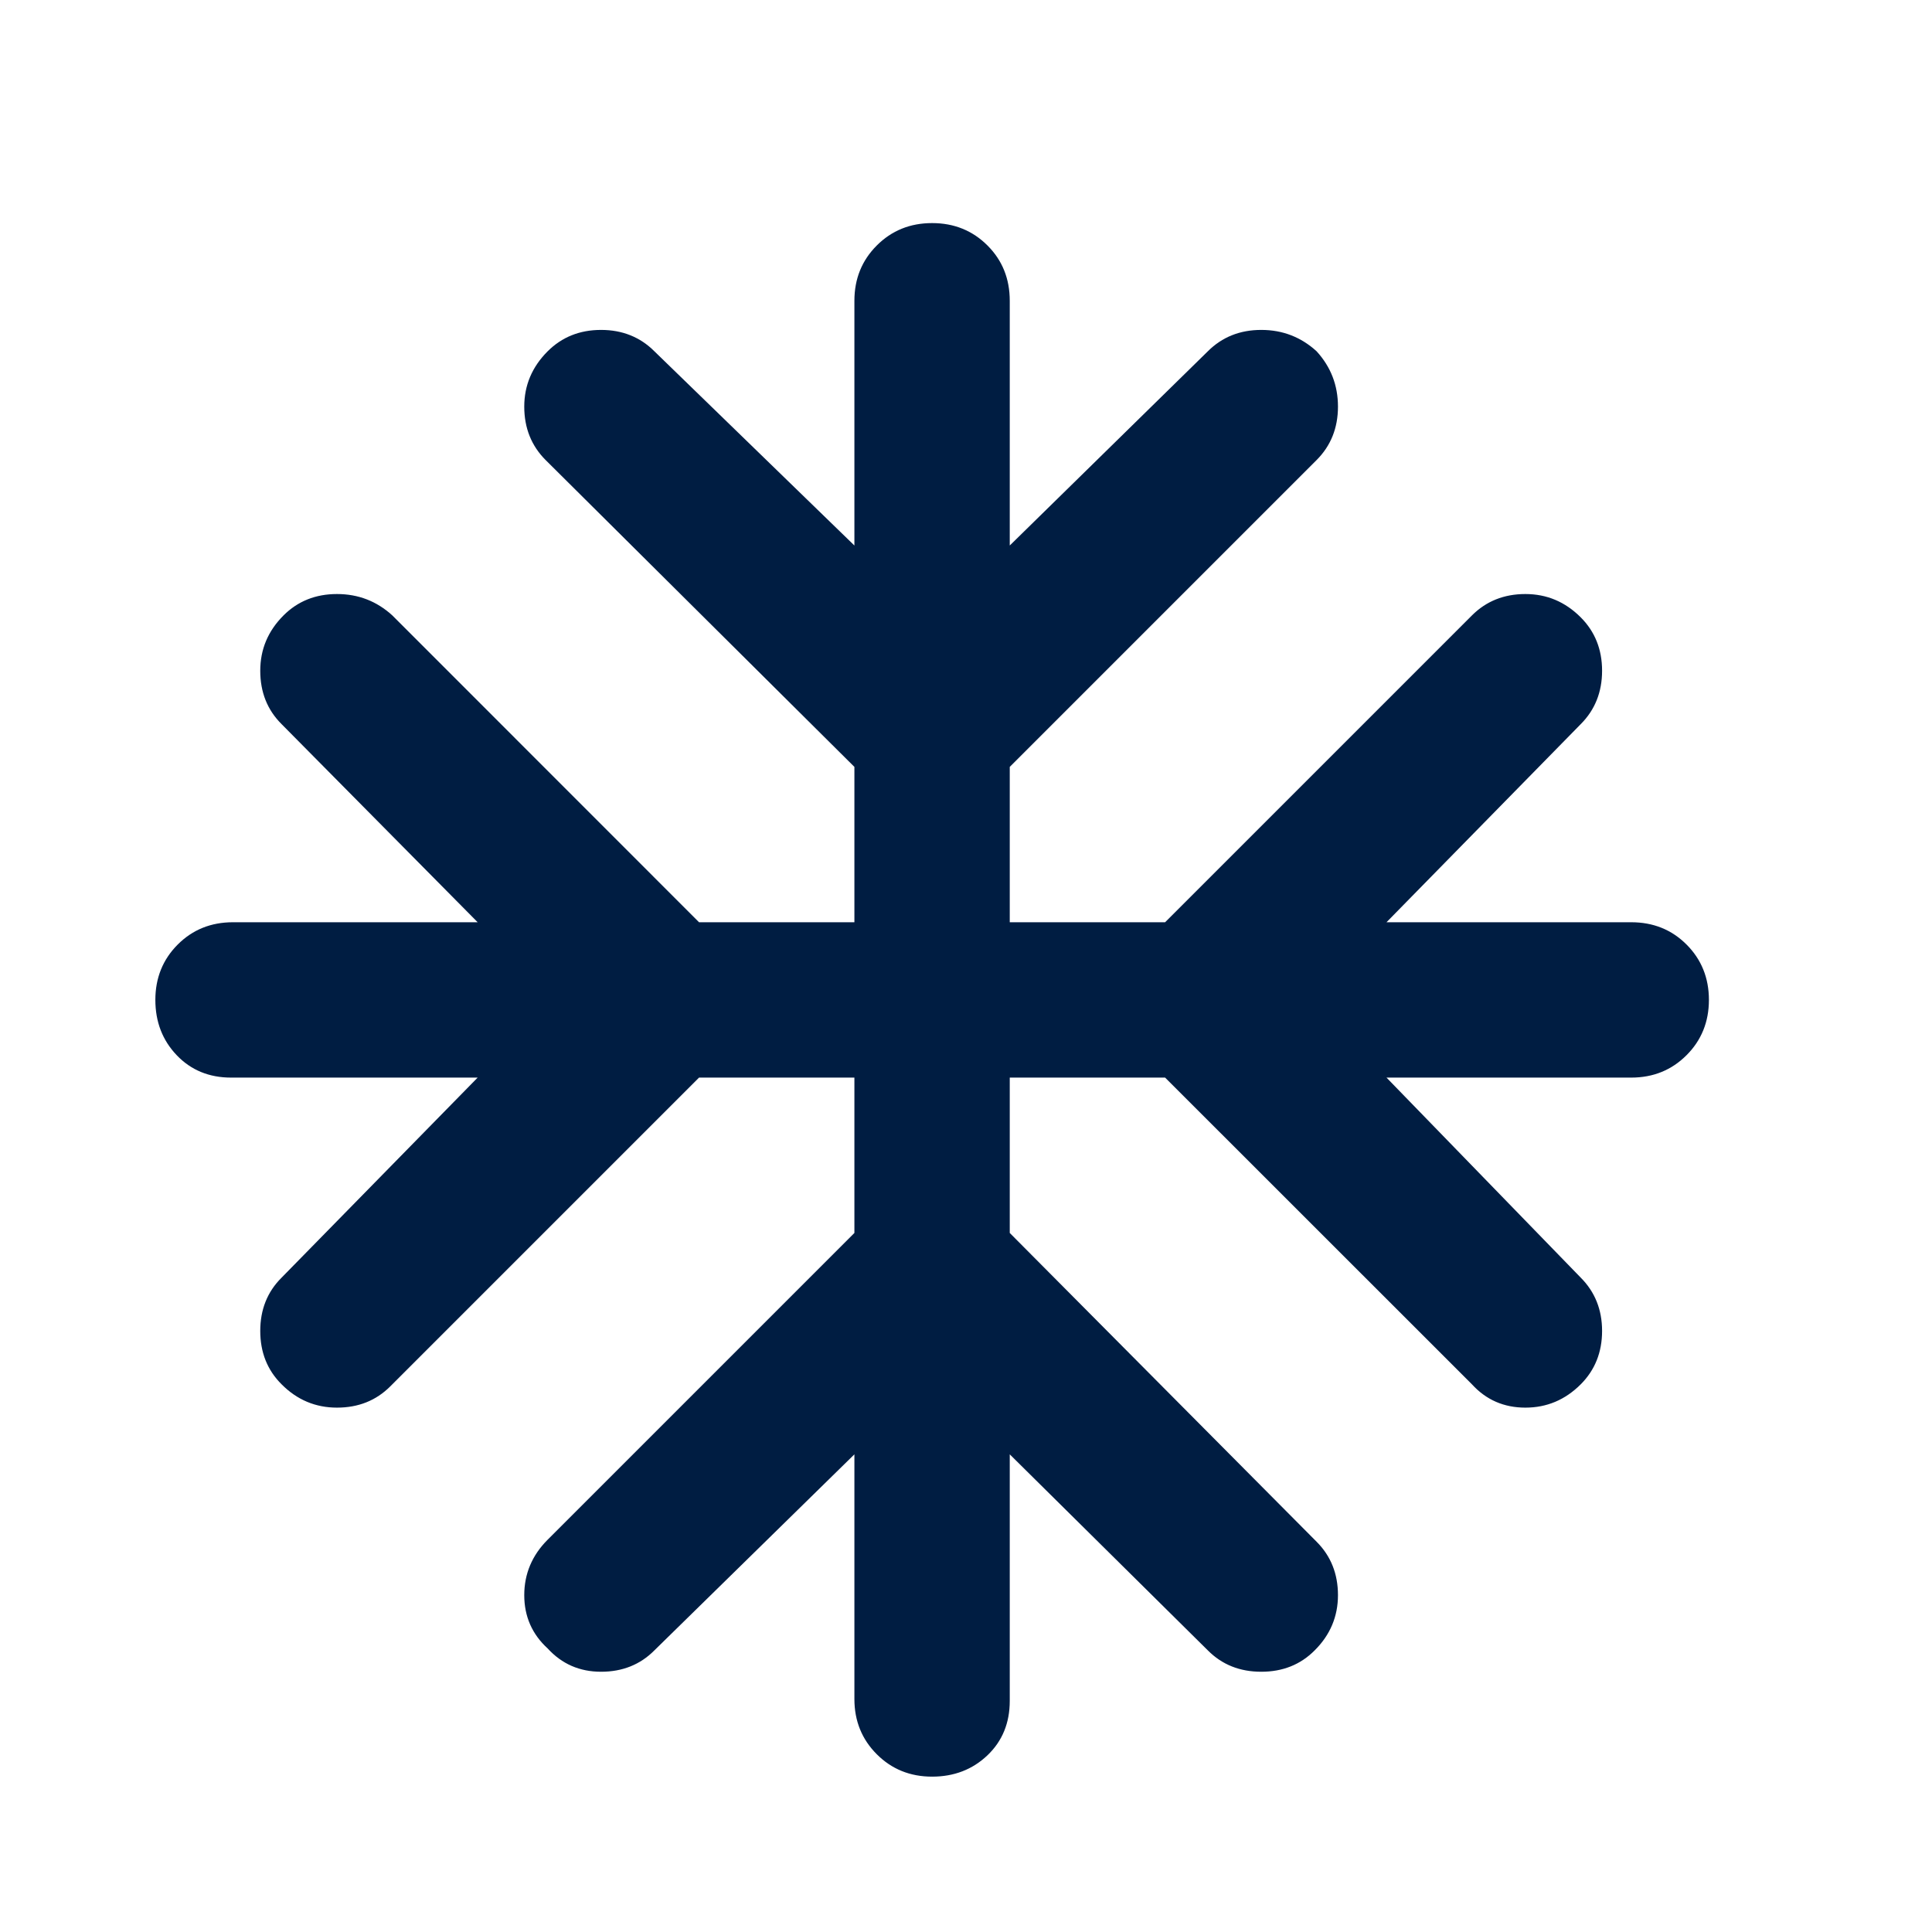 <svg width="17" height="17" viewBox="0 0 17 17" fill="none" xmlns="http://www.w3.org/2000/svg">
<path d="M7.518 12.797L5.758 14.522C5.633 14.648 5.476 14.71 5.289 14.71C5.101 14.71 4.944 14.642 4.819 14.505C4.682 14.38 4.613 14.223 4.613 14.036C4.613 13.848 4.682 13.685 4.819 13.548L7.518 10.849V9.482H6.151L3.434 12.199C3.309 12.324 3.153 12.386 2.965 12.386C2.777 12.386 2.614 12.318 2.478 12.181C2.352 12.056 2.29 11.899 2.29 11.711C2.29 11.524 2.352 11.367 2.478 11.242L4.203 9.482H2.033C1.84 9.482 1.68 9.416 1.555 9.285C1.43 9.154 1.367 8.992 1.367 8.798C1.367 8.605 1.433 8.442 1.564 8.311C1.695 8.18 1.857 8.115 2.05 8.115H4.203L2.478 6.372C2.352 6.247 2.29 6.09 2.29 5.902C2.29 5.714 2.358 5.552 2.495 5.415C2.62 5.29 2.777 5.227 2.965 5.227C3.153 5.227 3.315 5.29 3.452 5.415L6.151 8.115H7.518V6.748L4.801 4.048C4.676 3.923 4.613 3.766 4.613 3.578C4.613 3.39 4.682 3.228 4.819 3.091C4.944 2.966 5.101 2.903 5.289 2.903C5.476 2.903 5.633 2.966 5.758 3.091L7.518 4.8V2.647C7.518 2.453 7.584 2.291 7.715 2.16C7.846 2.029 8.008 1.963 8.202 1.963C8.395 1.963 8.558 2.029 8.689 2.16C8.82 2.291 8.885 2.453 8.885 2.647V4.8L10.628 3.091C10.753 2.966 10.91 2.903 11.098 2.903C11.286 2.903 11.448 2.966 11.585 3.091C11.71 3.228 11.773 3.39 11.773 3.578C11.773 3.766 11.71 3.923 11.585 4.048L8.885 6.748V8.115H10.252L12.952 5.415C13.077 5.29 13.234 5.227 13.422 5.227C13.61 5.227 13.772 5.295 13.909 5.432C14.034 5.557 14.097 5.714 14.097 5.902C14.097 6.09 14.034 6.247 13.909 6.372L12.2 8.115H14.353C14.547 8.115 14.709 8.18 14.84 8.311C14.971 8.442 15.037 8.605 15.037 8.798C15.037 8.992 14.971 9.154 14.84 9.285C14.709 9.416 14.547 9.482 14.353 9.482H12.2L13.909 11.242C14.034 11.367 14.097 11.524 14.097 11.711C14.097 11.899 14.034 12.056 13.909 12.181C13.772 12.318 13.61 12.386 13.422 12.386C13.234 12.386 13.077 12.318 12.952 12.181L10.252 9.482H8.885V10.849L11.585 13.566C11.71 13.691 11.773 13.848 11.773 14.036C11.773 14.223 11.705 14.386 11.568 14.522C11.443 14.648 11.286 14.71 11.098 14.71C10.91 14.71 10.753 14.648 10.628 14.522L8.885 12.797V14.967C8.885 15.16 8.82 15.32 8.689 15.445C8.558 15.57 8.395 15.633 8.202 15.633C8.008 15.633 7.846 15.567 7.715 15.436C7.584 15.305 7.518 15.143 7.518 14.95V12.797Z" fill="#001D42"/>
</svg>
